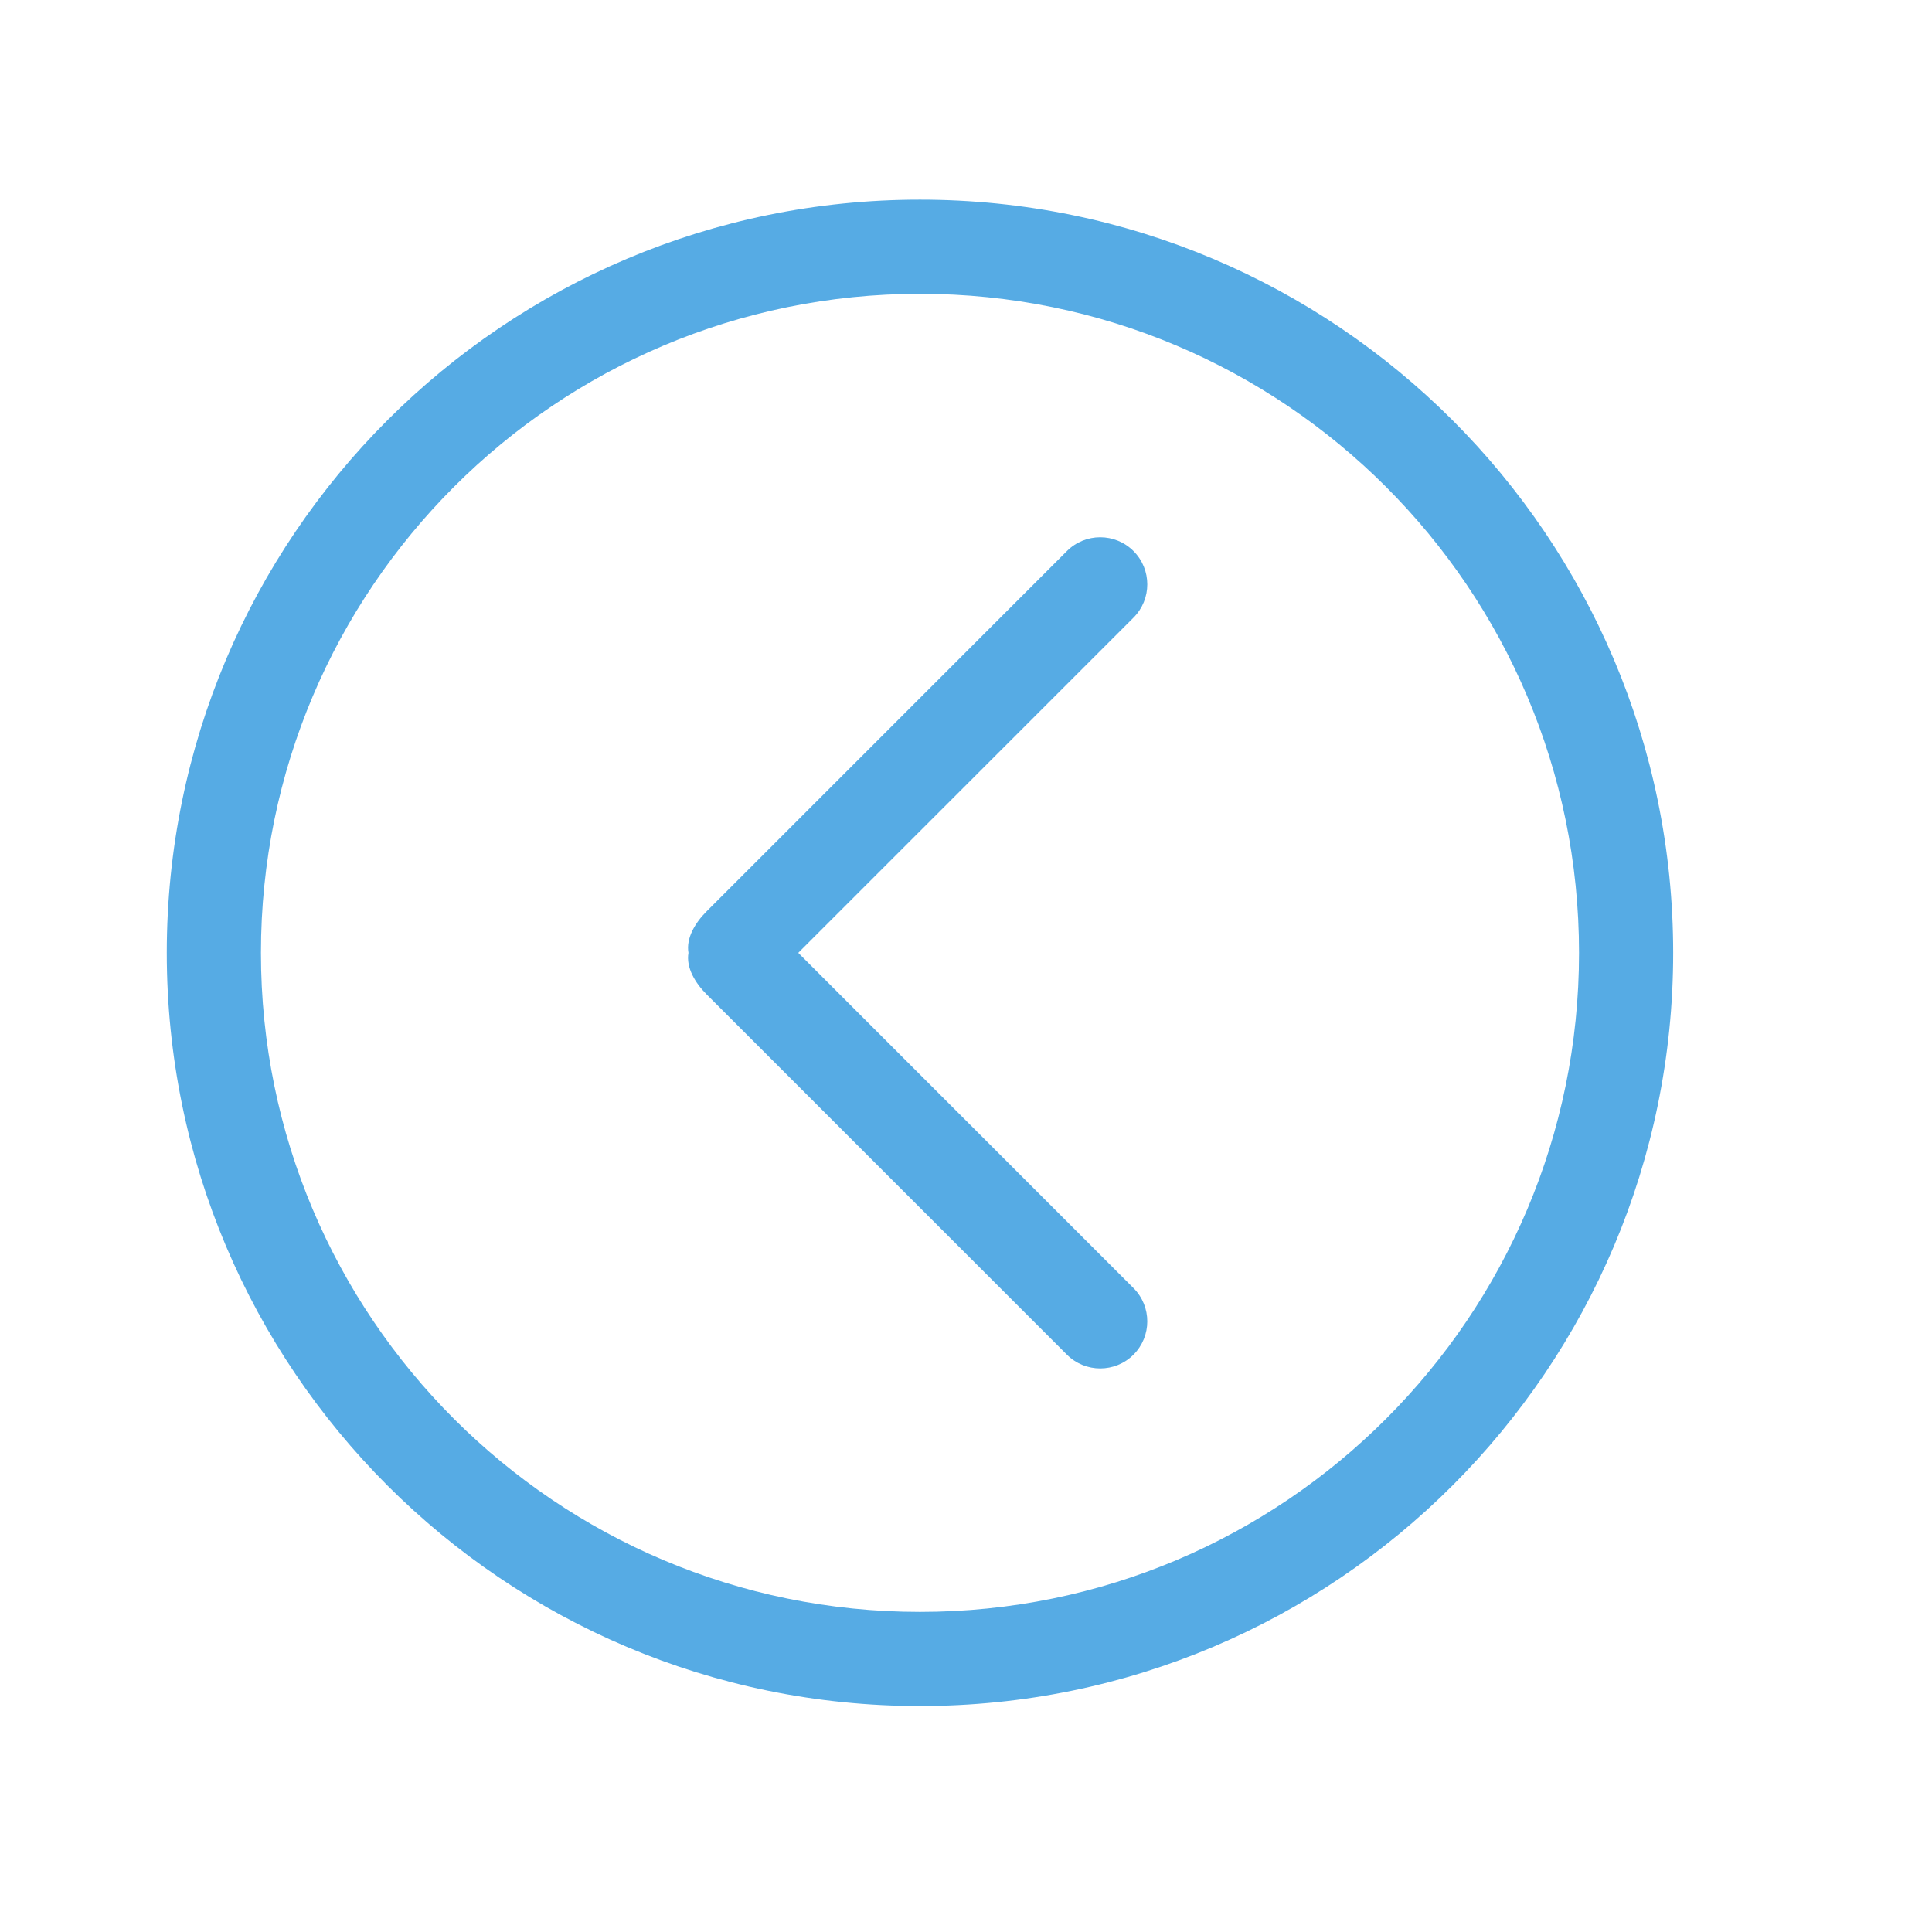 <?xml version="1.0" standalone="no"?><!DOCTYPE svg PUBLIC "-//W3C//DTD SVG 1.1//EN"
        "http://www.w3.org/Graphics/SVG/1.1/DTD/svg11.dtd">
<svg width="200" height="200" viewBox="0 0 200 200" version="1.1" xmlns="http://www.w3.org/2000/svg"
     xmlns:xlink="http://www.w3.org/1999/xlink">
    <defs>
        <style type="text/css"><![CDATA[
@font-face { font-family: ifont; src: url("//at.alicdn.com/t/font_1442373896_4754455.eot?#iefix") format("embedded-opentype"), url("//at.alicdn.com/t/font_1442373896_4754455.woff") format("woff"), url("//at.alicdn.com/t/font_1442373896_4754455.ttf") format("truetype"), url("//at.alicdn.com/t/font_1442373896_4754455.svg#ifont") format("svg"); }

]]></style>
    </defs>
    <g class="transform-group">
        <g transform="scale(0.195, 0.195)">
            <path d="M88.538 505.84c0 220.832 179.023 399.848 399.855 399.848 220.825 0 399.842-179.015 399.842-399.848 0-220.831-179.015-399.847-399.842-399.848-220.832-0.001-399.855 179.016-399.855 399.847zM838.259 505.84c0 193.231-156.646 349.866-349.866 349.866-193.223 0-349.867-156.636-349.867-349.866 0-193.223 156.645-349.865 349.867-349.865 193.221-0.001 349.866 156.643 349.867 349.865zM375.048 483.887c-5.999 5.985-10.921 14.192-9.559 21.952-1.362 7.761 3.56 15.968 9.559 21.966l191.348 191.348c9.762 9.748 25.581 9.747 35.341 0 9.762-9.762 9.762-25.587 0-35.35l-177.963-177.964 177.963-177.957c9.762-9.761 9.762-25.586 0-35.348-9.76-9.755-25.579-9.755-35.341 0l-191.348 191.352z"
                  fill="#56abe4"></path>
        </g>
    </g>
</svg>